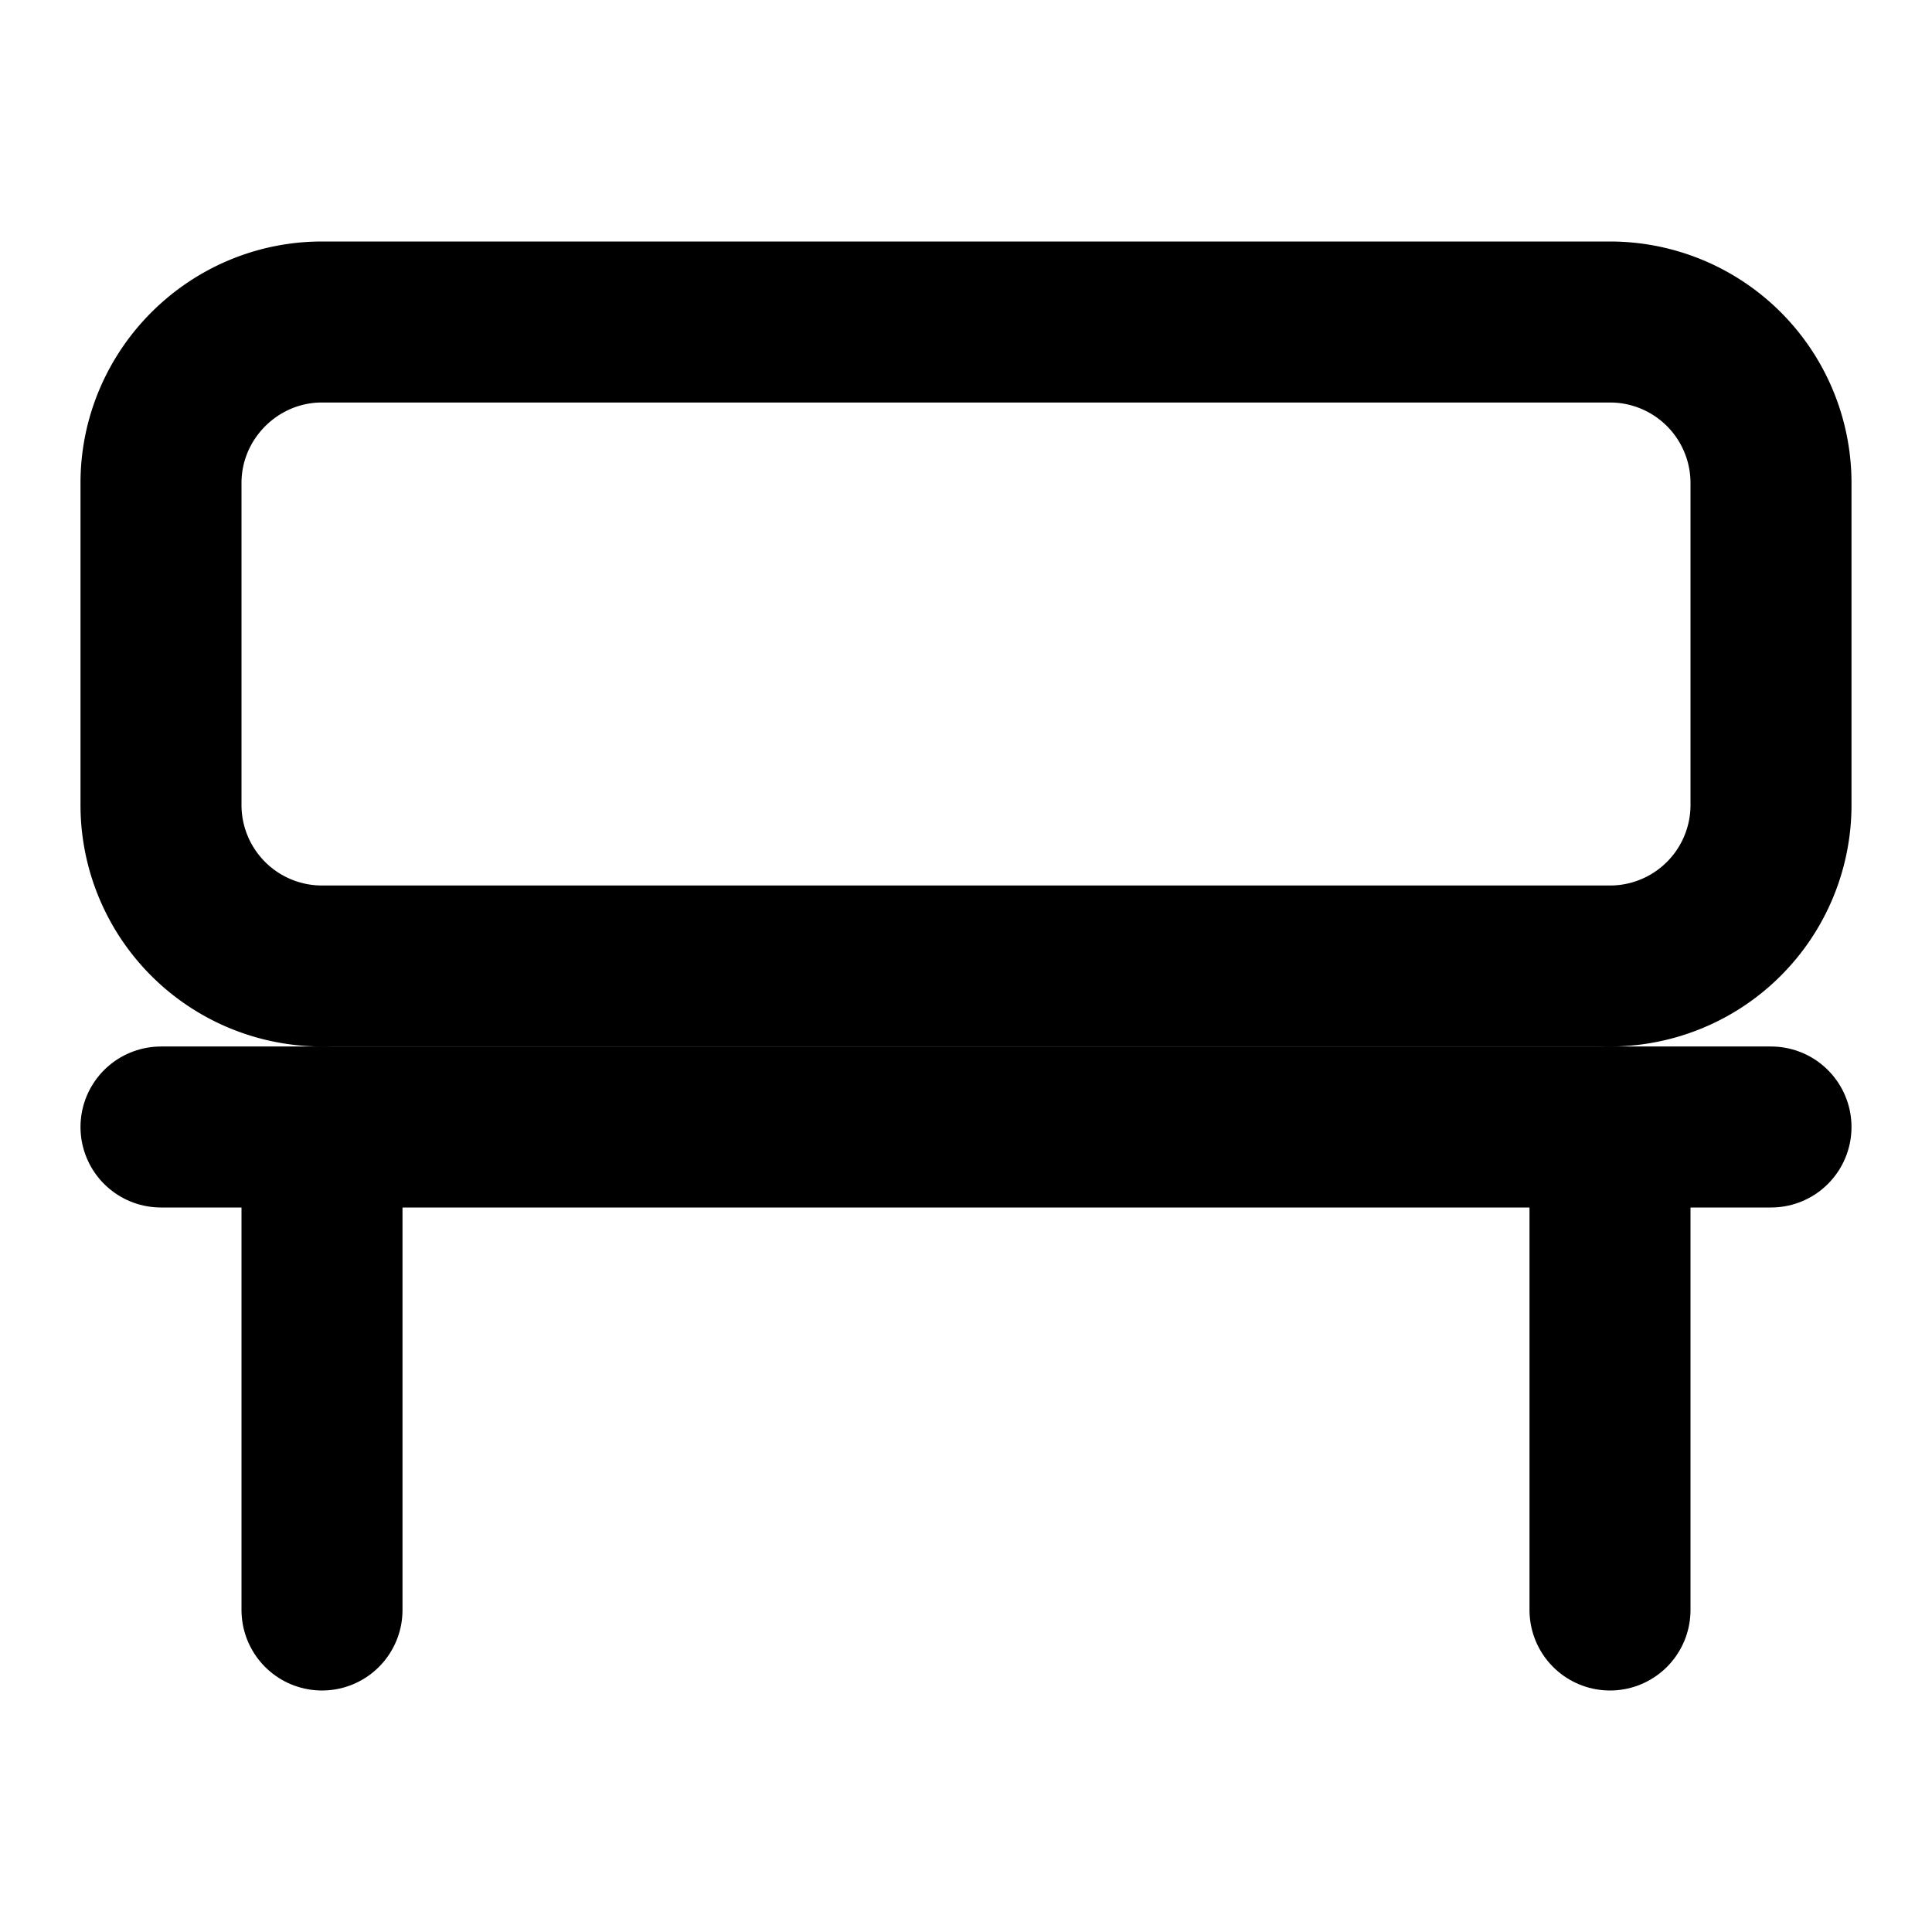 <svg xmlns="http://www.w3.org/2000/svg" viewBox="0 0 24 24" fill="none" stroke="currentColor" stroke-width="2" stroke-linecap="round" stroke-linejoin="round" class="text-primary">
    <path d="M4 4h16a2 2 0 0 1 2 2v4a2 2 0 0 1-2 2H4a2 2 0 0 1-2-2V6c0-1.1.9-2 2-2z"></path>
    <path d="M2 14h20"></path>
    <path d="M4 14v6"></path>
    <path d="M20 14v6"></path>
</svg> 